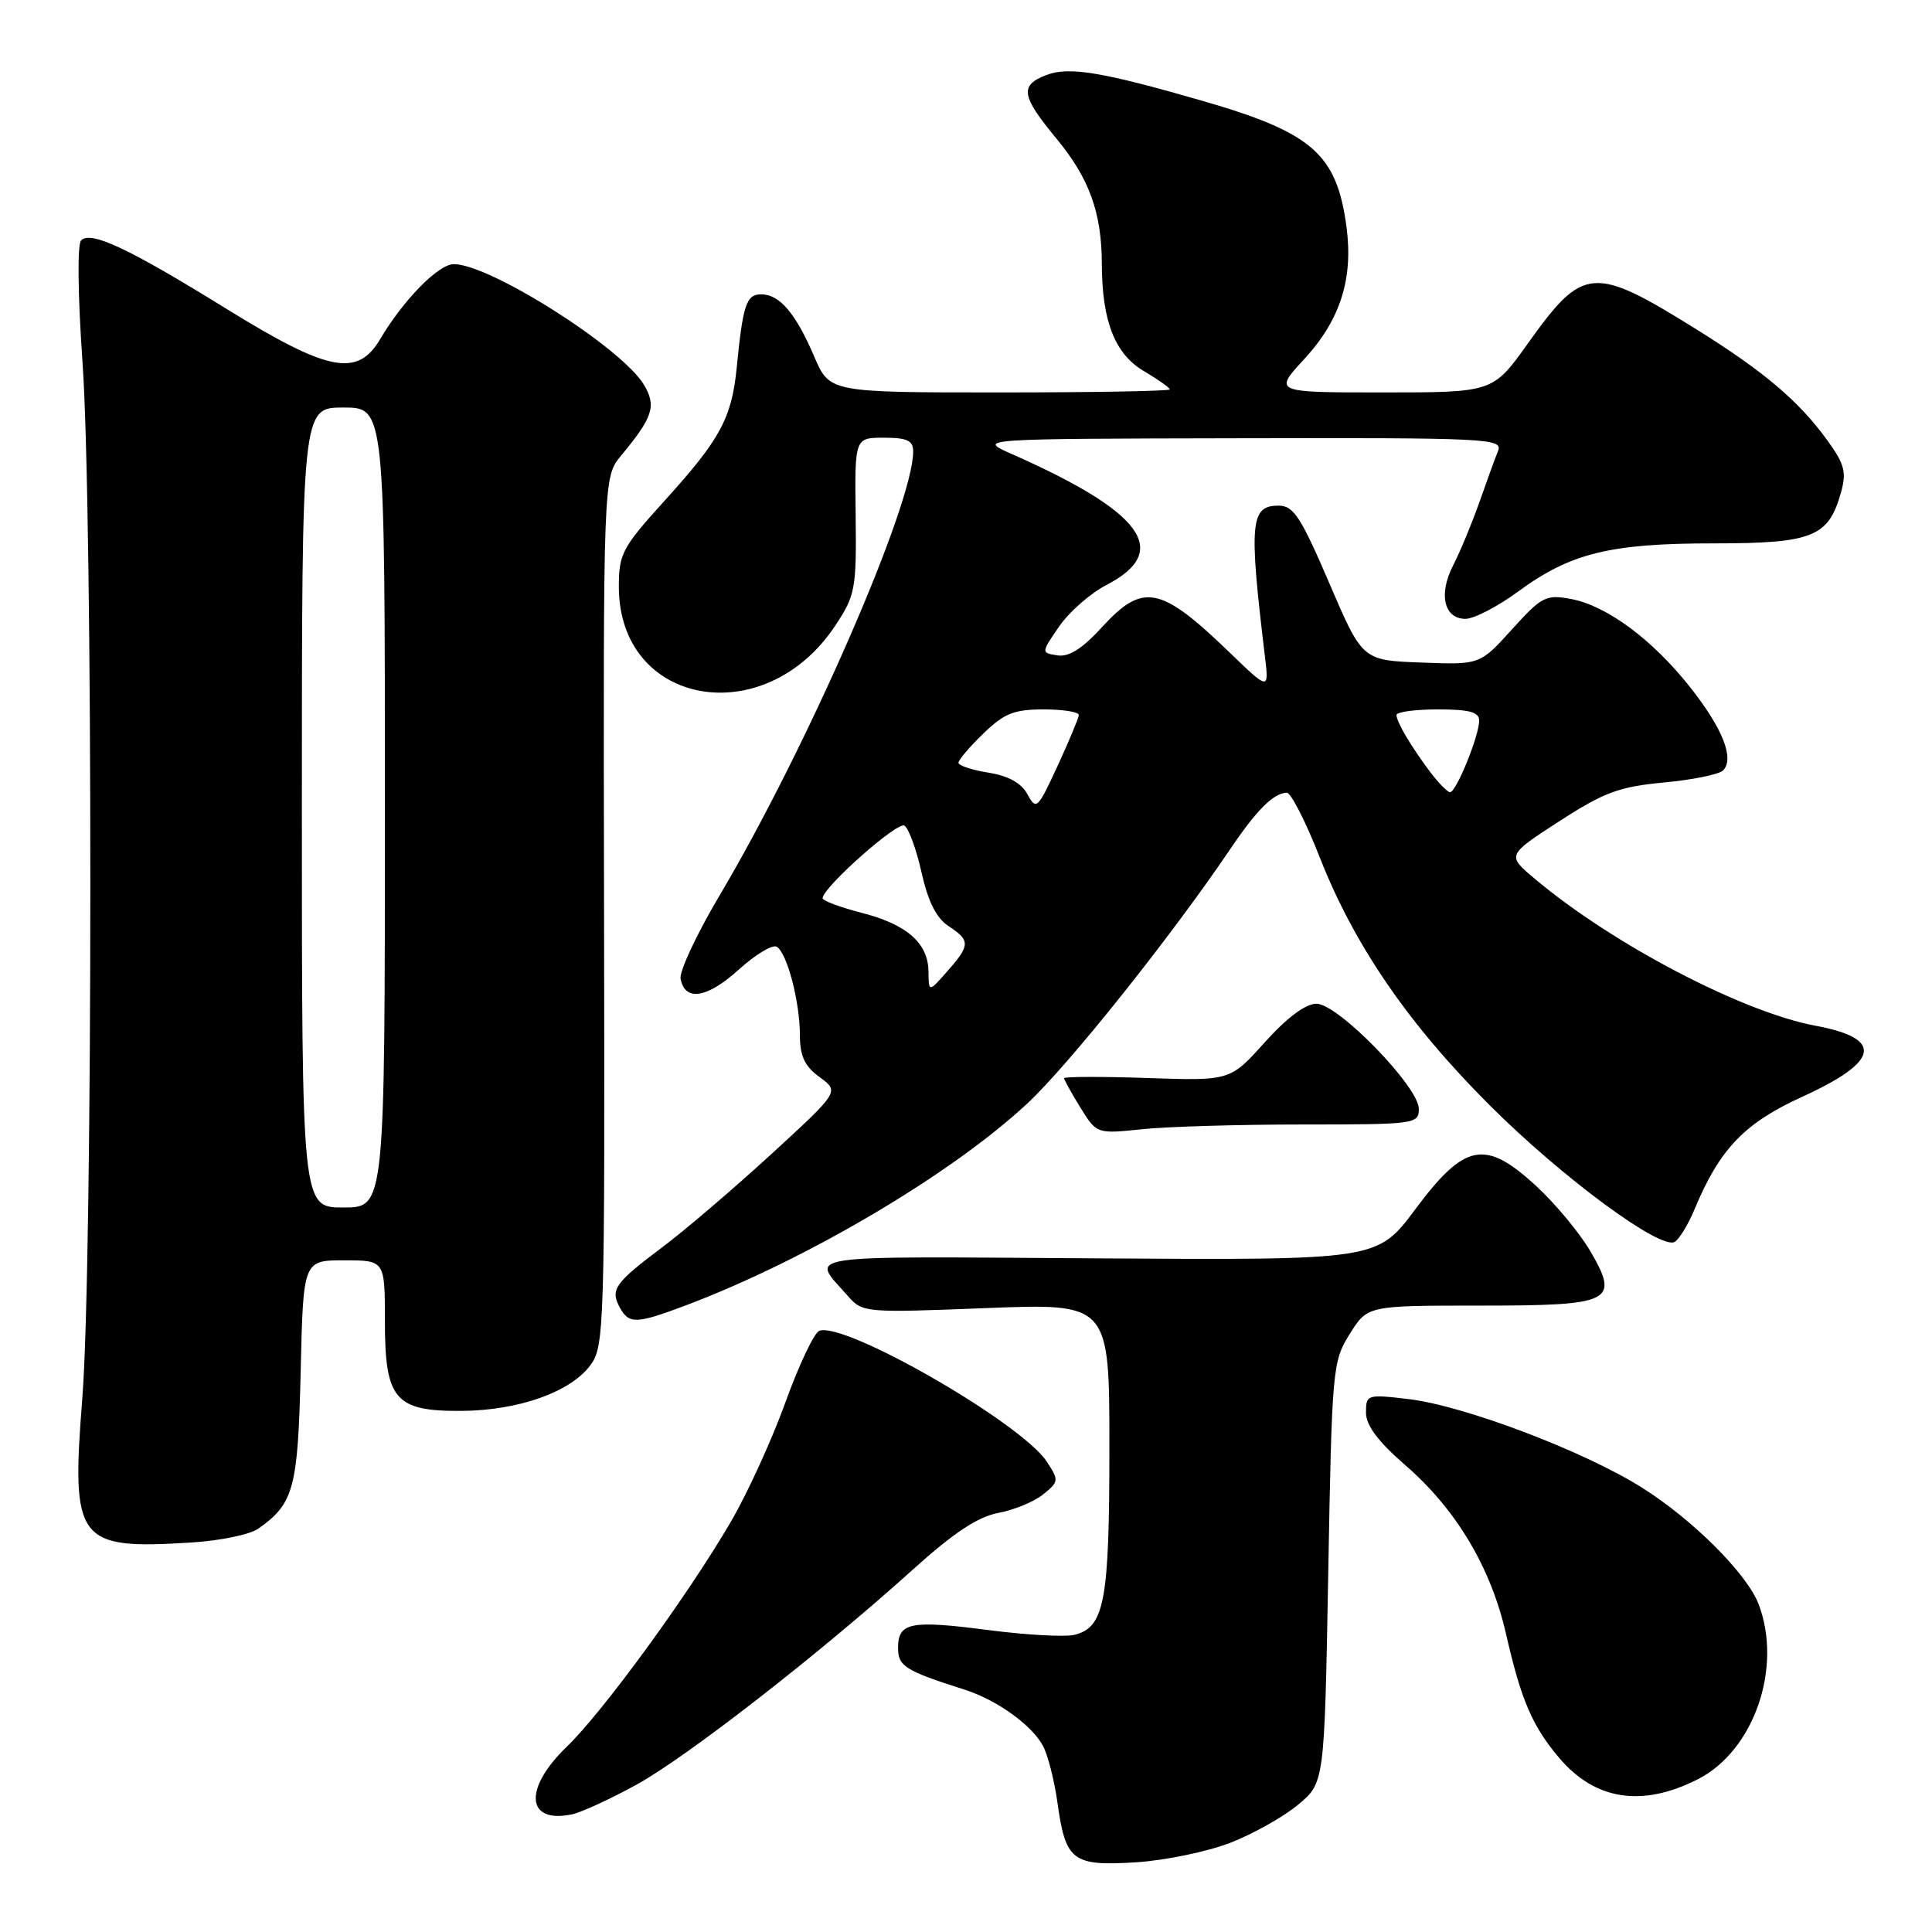 <?xml version="1.0" encoding="UTF-8" standalone="no"?>
<!DOCTYPE svg PUBLIC "-//W3C//DTD SVG 1.1//EN" "http://www.w3.org/Graphics/SVG/1.1/DTD/svg11.dtd" >
<svg xmlns="http://www.w3.org/2000/svg" xmlns:xlink="http://www.w3.org/1999/xlink" version="1.1" viewBox="0 0 256 256">
 <g >
 <path fill="currentColor"
d=" M 163.02 244.18 C 166.06 243.00 170.11 240.72 172.02 239.12 C 175.50 236.22 175.50 236.22 176.00 208.36 C 176.49 181.28 176.57 180.39 178.85 176.75 C 181.20 173.00 181.20 173.00 195.98 173.00 C 213.69 173.00 214.66 172.52 210.68 165.71 C 209.28 163.33 206.07 159.47 203.53 157.13 C 196.78 150.92 194.09 151.44 187.53 160.24 C 182.50 166.98 182.50 166.98 145.33 166.74 C 104.91 166.48 107.42 166.10 112.36 171.74 C 114.29 173.94 114.61 173.96 130.66 173.33 C 147.00 172.69 147.00 172.69 147.00 191.80 C 147.00 212.18 146.36 215.62 142.39 216.62 C 141.14 216.93 136.03 216.65 131.02 216.00 C 120.64 214.65 119.00 214.97 119.00 218.35 C 119.00 220.79 119.91 221.37 127.79 223.88 C 132.05 225.23 136.69 228.55 138.19 231.32 C 138.84 232.52 139.70 235.89 140.11 238.80 C 141.19 246.59 142.08 247.28 150.45 246.77 C 154.33 246.53 159.98 245.36 163.02 244.18 Z  M 84.32 236.49 C 91.03 232.80 108.57 219.15 121.00 207.94 C 126.38 203.09 129.57 200.98 132.28 200.47 C 134.37 200.08 137.04 198.98 138.23 198.01 C 140.31 196.33 140.33 196.15 138.70 193.67 C 135.35 188.55 111.89 175.06 108.56 176.34 C 107.88 176.60 105.85 180.88 104.06 185.85 C 102.27 190.81 99.01 197.93 96.83 201.66 C 91.14 211.41 79.88 226.84 75.10 231.45 C 69.35 237.00 69.69 241.66 75.75 240.42 C 76.99 240.17 80.84 238.40 84.32 236.49 Z  M 224.99 235.75 C 232.41 231.97 236.22 220.98 233.03 212.57 C 231.50 208.55 224.36 201.41 217.62 197.15 C 209.92 192.29 194.01 186.25 186.60 185.38 C 181.15 184.74 181.00 184.79 181.00 187.17 C 181.00 188.88 182.59 191.00 186.25 194.18 C 192.97 200.02 197.55 207.70 199.56 216.52 C 201.56 225.27 203.02 228.68 206.55 232.87 C 211.32 238.55 217.59 239.52 224.99 235.75 Z  M 34.20 202.57 C 38.93 199.26 39.48 197.23 39.84 181.75 C 40.18 167.00 40.18 167.00 45.59 167.00 C 51.00 167.00 51.00 167.00 51.00 175.00 C 51.00 185.49 52.32 187.02 61.25 186.95 C 68.75 186.88 75.59 184.45 78.22 180.91 C 80.08 178.41 80.15 176.16 80.04 120.78 C 79.93 63.24 79.93 63.24 82.30 60.37 C 86.52 55.28 87.00 53.80 85.34 51.01 C 82.46 46.13 64.93 35.00 60.13 35.00 C 58.10 35.00 53.46 39.73 50.39 44.91 C 47.37 50.03 43.53 49.28 30.02 40.93 C 17.02 32.89 12.05 30.55 10.75 31.85 C 10.23 32.37 10.31 39.04 10.93 47.95 C 12.33 67.81 12.31 167.41 10.91 185.23 C 9.41 204.30 10.20 205.34 25.35 204.39 C 29.12 204.16 33.10 203.34 34.20 202.57 Z  M 91.00 172.92 C 106.93 166.89 125.95 155.65 136.05 146.29 C 141.51 141.24 155.16 124.13 163.02 112.50 C 166.50 107.34 168.76 105.08 170.50 105.04 C 171.05 105.02 173.02 108.88 174.88 113.62 C 179.46 125.28 186.63 135.72 197.46 146.52 C 207.04 156.08 220.08 165.69 221.92 164.55 C 222.53 164.17 223.72 162.21 224.56 160.18 C 227.85 152.27 231.16 148.81 238.78 145.34 C 249.10 140.64 249.66 137.61 240.54 135.91 C 230.86 134.10 213.69 125.12 203.40 116.47 C 199.65 113.33 199.65 113.33 206.60 108.83 C 212.55 104.98 214.54 104.24 220.45 103.69 C 224.25 103.33 227.78 102.62 228.31 102.09 C 229.86 100.54 228.27 96.52 223.96 91.07 C 218.97 84.75 212.91 80.26 208.18 79.37 C 204.84 78.75 204.30 79.02 200.35 83.39 C 196.10 88.09 196.10 88.09 188.31 87.79 C 180.52 87.50 180.52 87.50 176.13 77.25 C 172.37 68.50 171.40 67.00 169.43 67.00 C 165.67 67.00 165.47 69.21 167.61 87.00 C 168.15 91.50 168.15 91.50 162.83 86.36 C 153.77 77.63 151.44 77.18 146.03 83.09 C 143.42 85.95 141.64 87.08 140.12 86.84 C 137.94 86.50 137.94 86.50 140.35 83.00 C 141.67 81.08 144.50 78.60 146.63 77.50 C 155.25 73.03 151.49 67.86 134.00 60.13 C 129.50 58.14 129.50 58.14 164.36 58.07 C 197.17 58.00 199.17 58.10 198.50 59.75 C 198.11 60.71 196.99 63.79 196.01 66.59 C 195.02 69.39 193.47 73.12 192.56 74.89 C 190.58 78.72 191.33 82.00 194.18 82.00 C 195.31 82.00 198.44 80.38 201.15 78.39 C 208.09 73.29 213.33 72.00 227.05 72.00 C 240.17 72.00 242.28 71.16 243.93 65.29 C 244.70 62.55 244.43 61.52 242.09 58.29 C 238.36 53.15 233.72 49.21 224.85 43.68 C 211.09 35.11 209.80 35.22 202.45 45.51 C 197.82 52.00 197.82 52.00 183.28 52.00 C 168.75 52.00 168.75 52.00 172.81 47.59 C 177.59 42.41 179.33 36.96 178.42 30.08 C 177.14 20.44 173.91 17.59 159.53 13.42 C 146.15 9.55 141.67 8.79 138.68 9.93 C 135.08 11.30 135.29 12.68 139.97 18.35 C 144.35 23.64 145.98 28.16 146.00 35.00 C 146.02 42.56 147.73 46.91 151.57 49.17 C 153.46 50.29 155.00 51.38 155.00 51.60 C 155.00 51.82 144.86 52.00 132.46 52.00 C 109.93 52.00 109.93 52.00 107.89 47.25 C 105.43 41.50 103.30 39.00 100.86 39.00 C 98.89 39.00 98.44 40.36 97.62 48.70 C 96.96 55.40 95.44 58.21 88.06 66.35 C 82.44 72.55 82.00 73.38 82.00 77.77 C 82.02 93.59 101.36 97.02 110.71 82.85 C 113.34 78.87 113.49 78.03 113.38 68.31 C 113.25 58.00 113.25 58.00 117.13 58.00 C 120.20 58.00 121.00 58.37 121.00 59.82 C 121.00 66.88 106.96 99.07 95.31 118.72 C 92.30 123.79 89.99 128.74 90.18 129.71 C 90.77 132.74 93.70 132.27 97.89 128.48 C 100.11 126.47 102.37 125.11 102.93 125.45 C 104.30 126.31 105.99 132.73 105.99 137.17 C 106.00 139.96 106.62 141.28 108.62 142.74 C 111.23 144.64 111.23 144.64 102.20 152.93 C 97.23 157.48 90.77 163.01 87.83 165.21 C 81.46 170.00 80.85 170.85 82.10 173.20 C 83.33 175.49 84.28 175.46 91.00 172.92 Z  M 172.65 149.00 C 187.52 149.00 188.00 148.93 188.00 146.93 C 188.00 144.00 177.29 133.00 174.44 133.00 C 172.99 133.00 170.54 134.83 167.59 138.11 C 163.00 143.22 163.00 143.22 152.00 142.84 C 145.95 142.64 141.00 142.65 141.00 142.87 C 141.00 143.08 141.97 144.84 143.16 146.76 C 145.32 150.25 145.32 150.25 151.31 149.63 C 154.60 149.28 164.20 149.00 172.65 149.00 Z  M 40.00 107.00 C 40.00 54.00 40.00 54.00 45.50 54.00 C 51.00 54.00 51.00 54.00 51.00 107.00 C 51.00 160.00 51.00 160.00 45.50 160.00 C 40.00 160.00 40.00 160.00 40.00 107.00 Z  M 123.03 128.75 C 122.99 124.96 120.17 122.48 114.12 120.94 C 111.31 120.21 109.00 119.35 109.00 119.02 C 109.00 117.62 118.90 108.82 119.84 109.40 C 120.40 109.75 121.43 112.54 122.11 115.61 C 122.97 119.46 124.08 121.66 125.68 122.71 C 128.59 124.62 128.58 125.23 125.53 128.69 C 123.06 131.50 123.06 131.50 123.03 128.75 Z  M 136.15 105.26 C 135.33 103.75 133.64 102.81 130.97 102.38 C 128.79 102.03 127.00 101.44 127.00 101.07 C 127.00 100.70 128.48 98.95 130.30 97.20 C 133.06 94.52 134.36 94.00 138.30 94.00 C 140.88 94.00 142.98 94.34 142.95 94.75 C 142.92 95.16 141.65 98.20 140.13 101.50 C 137.50 107.20 137.30 107.39 136.15 105.26 Z  M 189.50 102.28 C 186.98 98.93 185.08 95.72 185.04 94.75 C 185.02 94.34 187.47 94.00 190.50 94.00 C 194.69 94.00 196.00 94.35 196.00 95.48 C 196.00 97.49 192.94 105.01 192.14 104.97 C 191.79 104.95 190.60 103.74 189.50 102.28 Z "/>
</g>
</svg>